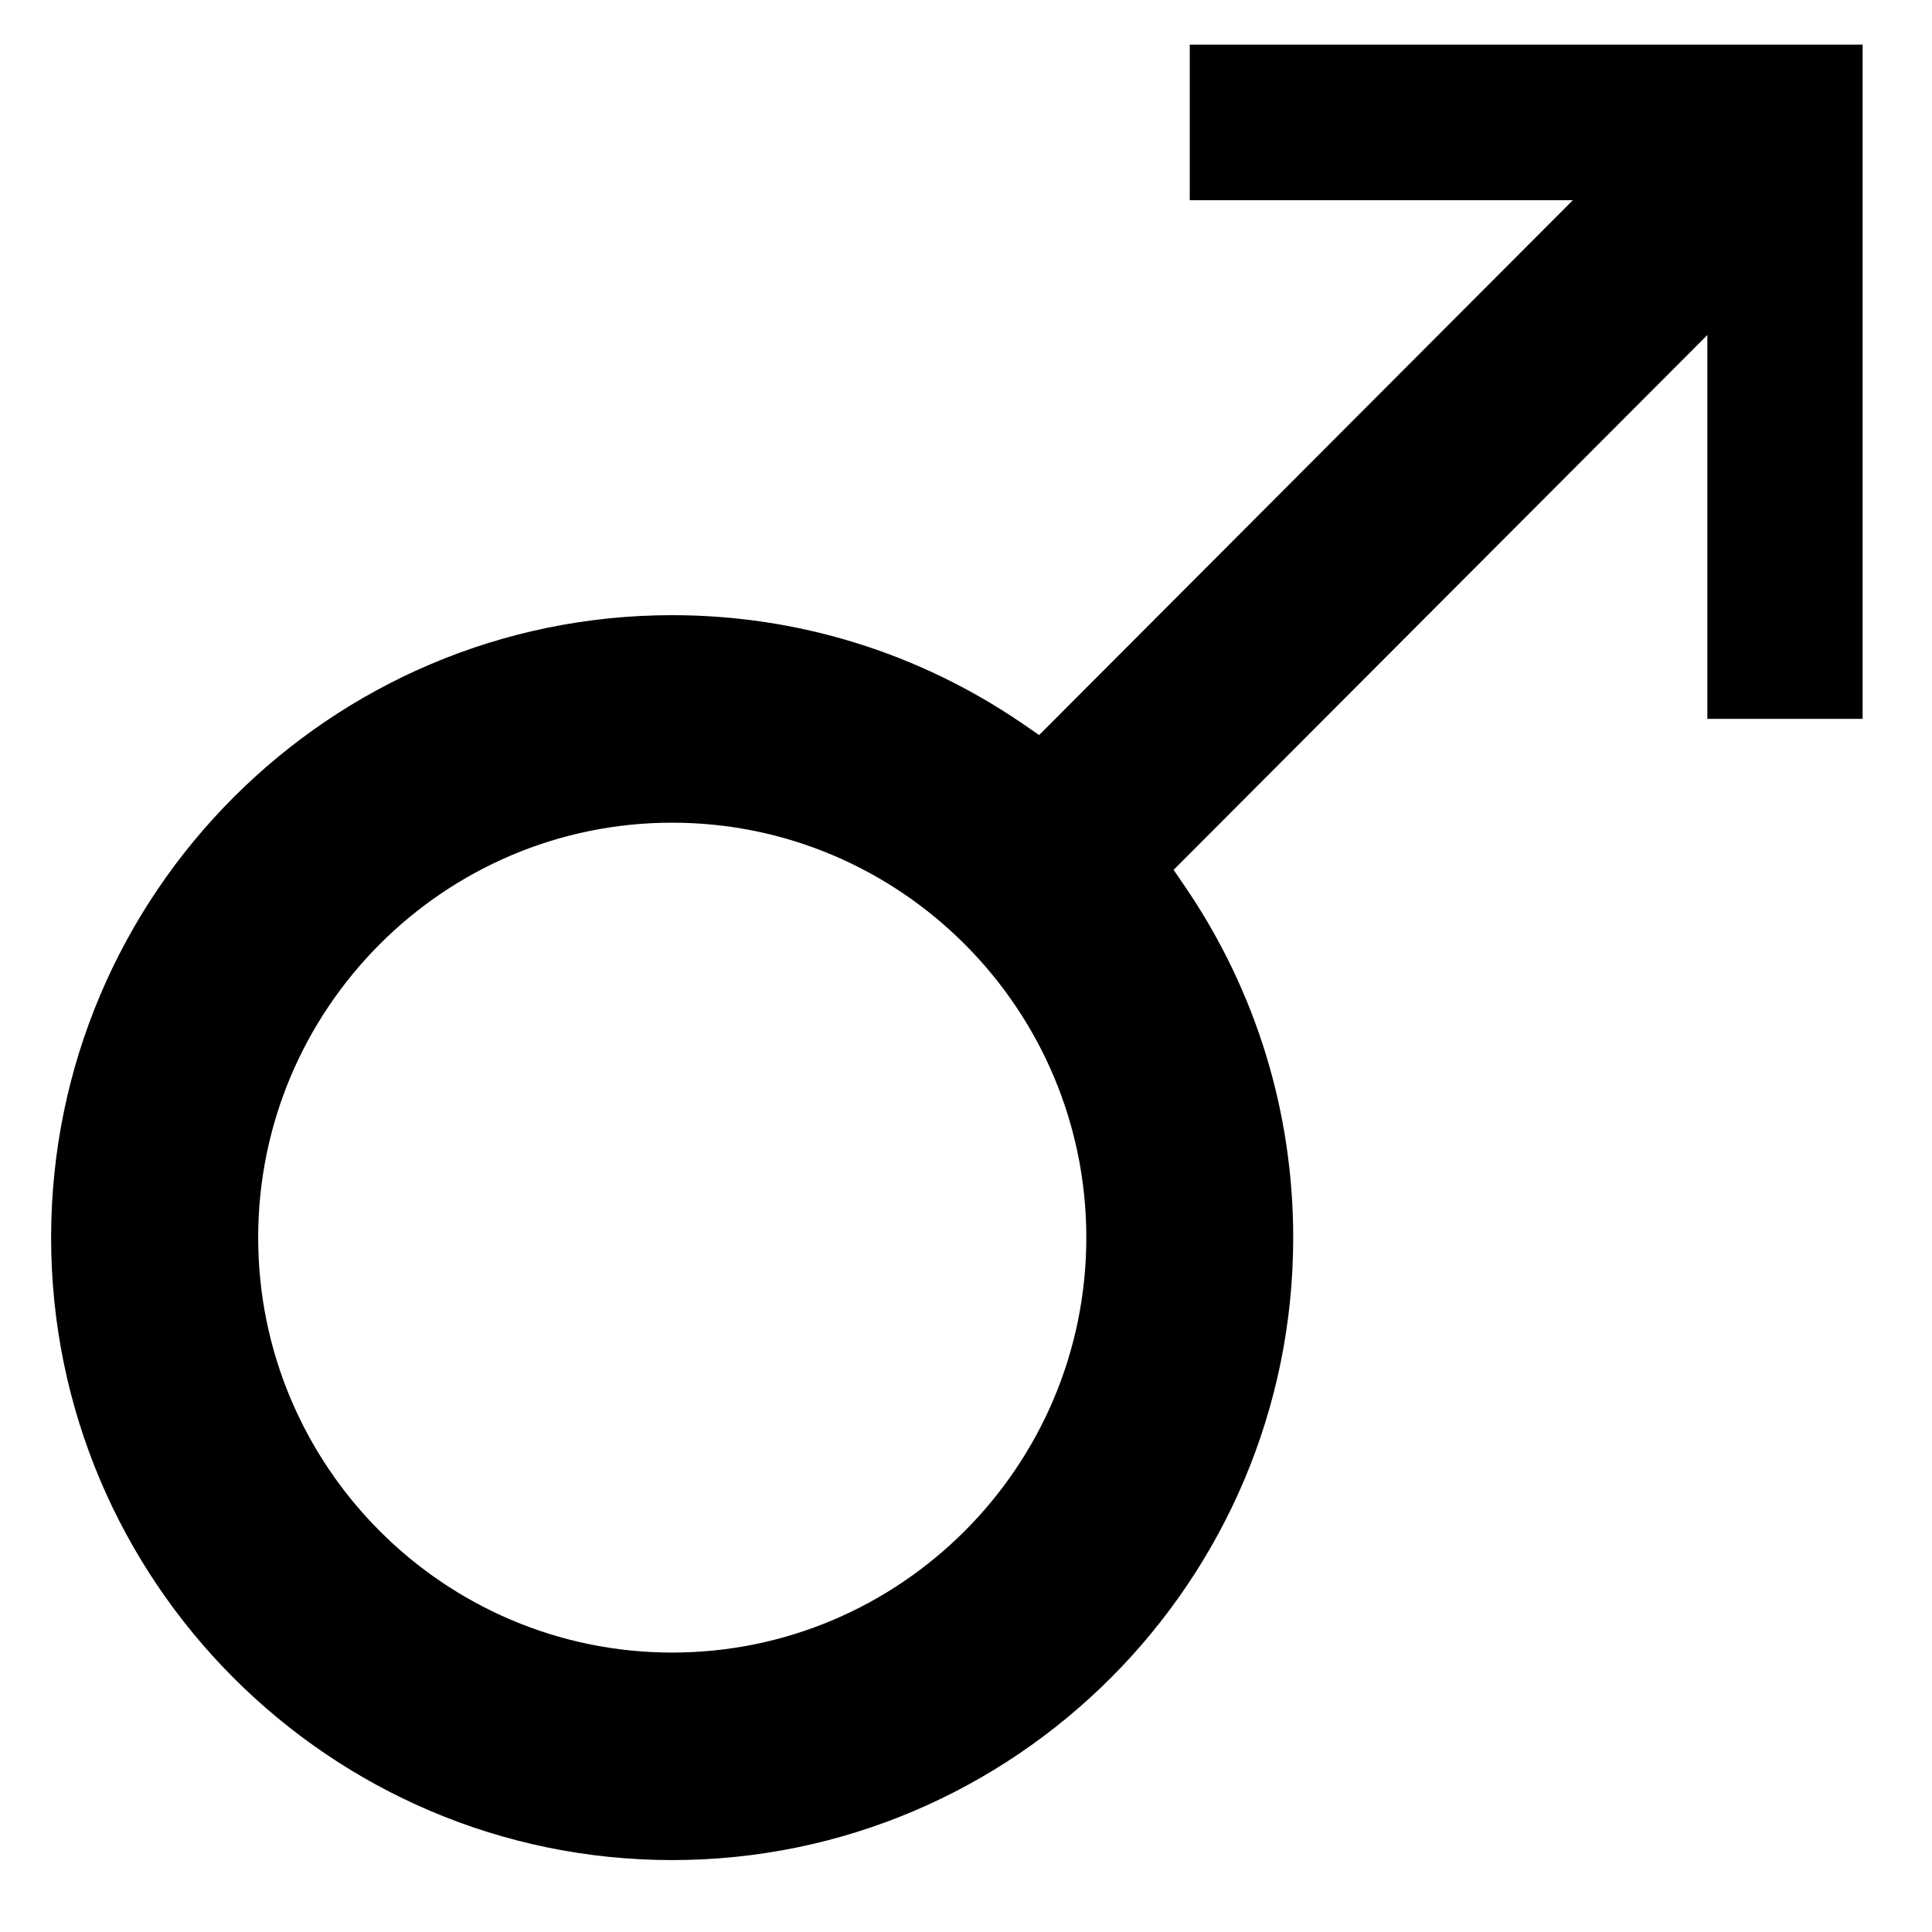 <svg width="22" height="22" viewBox="0 0 22 22" fill="none" xmlns="http://www.w3.org/2000/svg">
<path d="M7.654 21.181C3.755 21.181 0.582 18.001 0.582 14.093C0.582 10.184 3.755 7.005 7.654 7.005C9.08 7.005 10.455 7.43 11.632 8.232L11.833 8.37L17.91 2.28H13.548V0.508H21.21V8.186H19.442V3.815L13.364 9.905L13.502 10.107C14.303 11.286 14.726 12.664 14.726 14.093C14.727 18.001 11.554 21.181 7.654 21.181ZM7.654 9.368C5.055 9.368 2.94 11.488 2.94 14.093C2.94 16.698 5.055 18.818 7.654 18.818C10.254 18.818 12.37 16.698 12.37 14.093C12.37 11.488 10.254 9.368 7.654 9.368Z" fill="black"/>
</svg>
